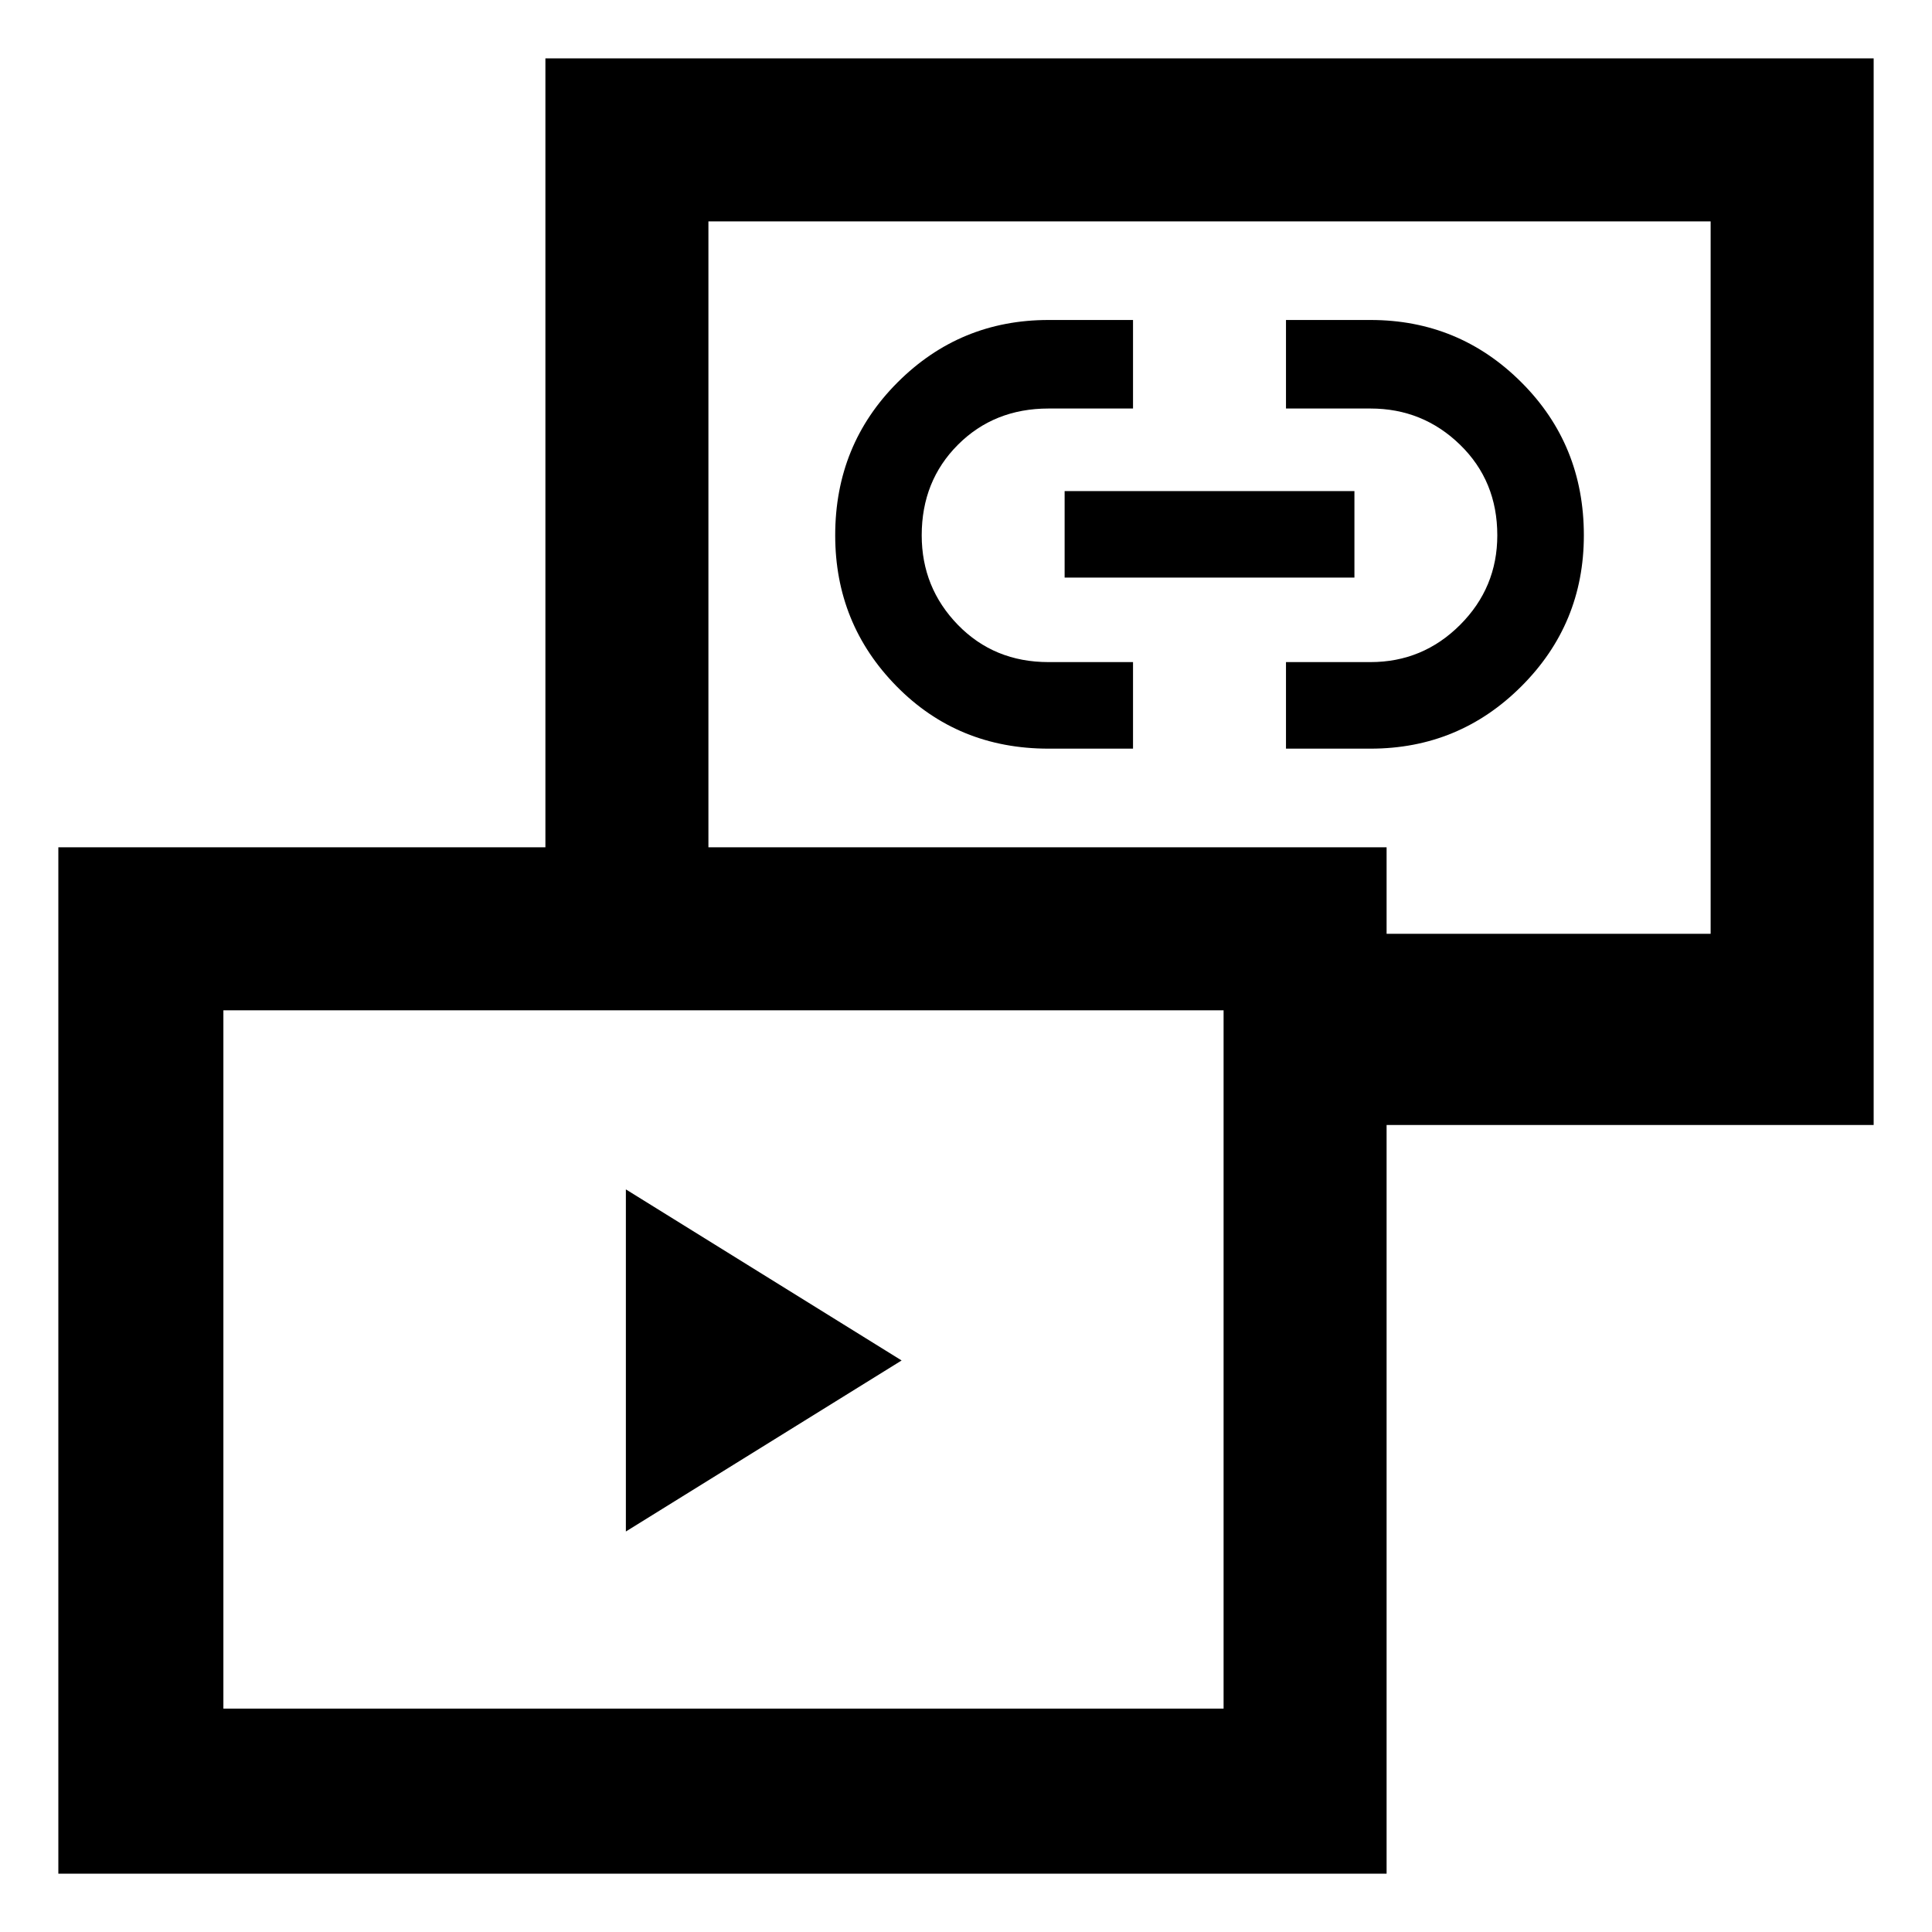 <svg xmlns="http://www.w3.org/2000/svg" height="40" width="40"><path d="M12.958 31.708v-7.083l5.709 3.542Zm8.75-16.208q-1.875 0-3.146-1.292-1.27-1.291-1.27-3.125 0-1.875 1.291-3.166 1.292-1.292 3.125-1.292h1.75v1.833h-1.75q-1.125 0-1.875.75t-.75 1.875q0 1.084.75 1.855.75.77 1.875.77h1.75V15.5Zm4.917 0v-1.792h1.75q1.083 0 1.854-.77.771-.771.771-1.855 0-1.125-.771-1.875t-1.854-.75h-1.75V6.625h1.75q1.833 0 3.125 1.292 1.292 1.291 1.292 3.166 0 1.834-1.292 3.125-1.292 1.292-3.125 1.292Zm-4.583-3.542v-1.791h6v1.791Zm5.125 11.334v-3.959h8.25V4.583h-20.75v14.75h-3.375V1.208h27.5v22.084Zm-25.959 15.5v-21.25h27.5v21.25Zm3.417-3.417h20.708V20.917H4.625Zm20.417-23.417ZM14.958 28.167Z"/></svg>